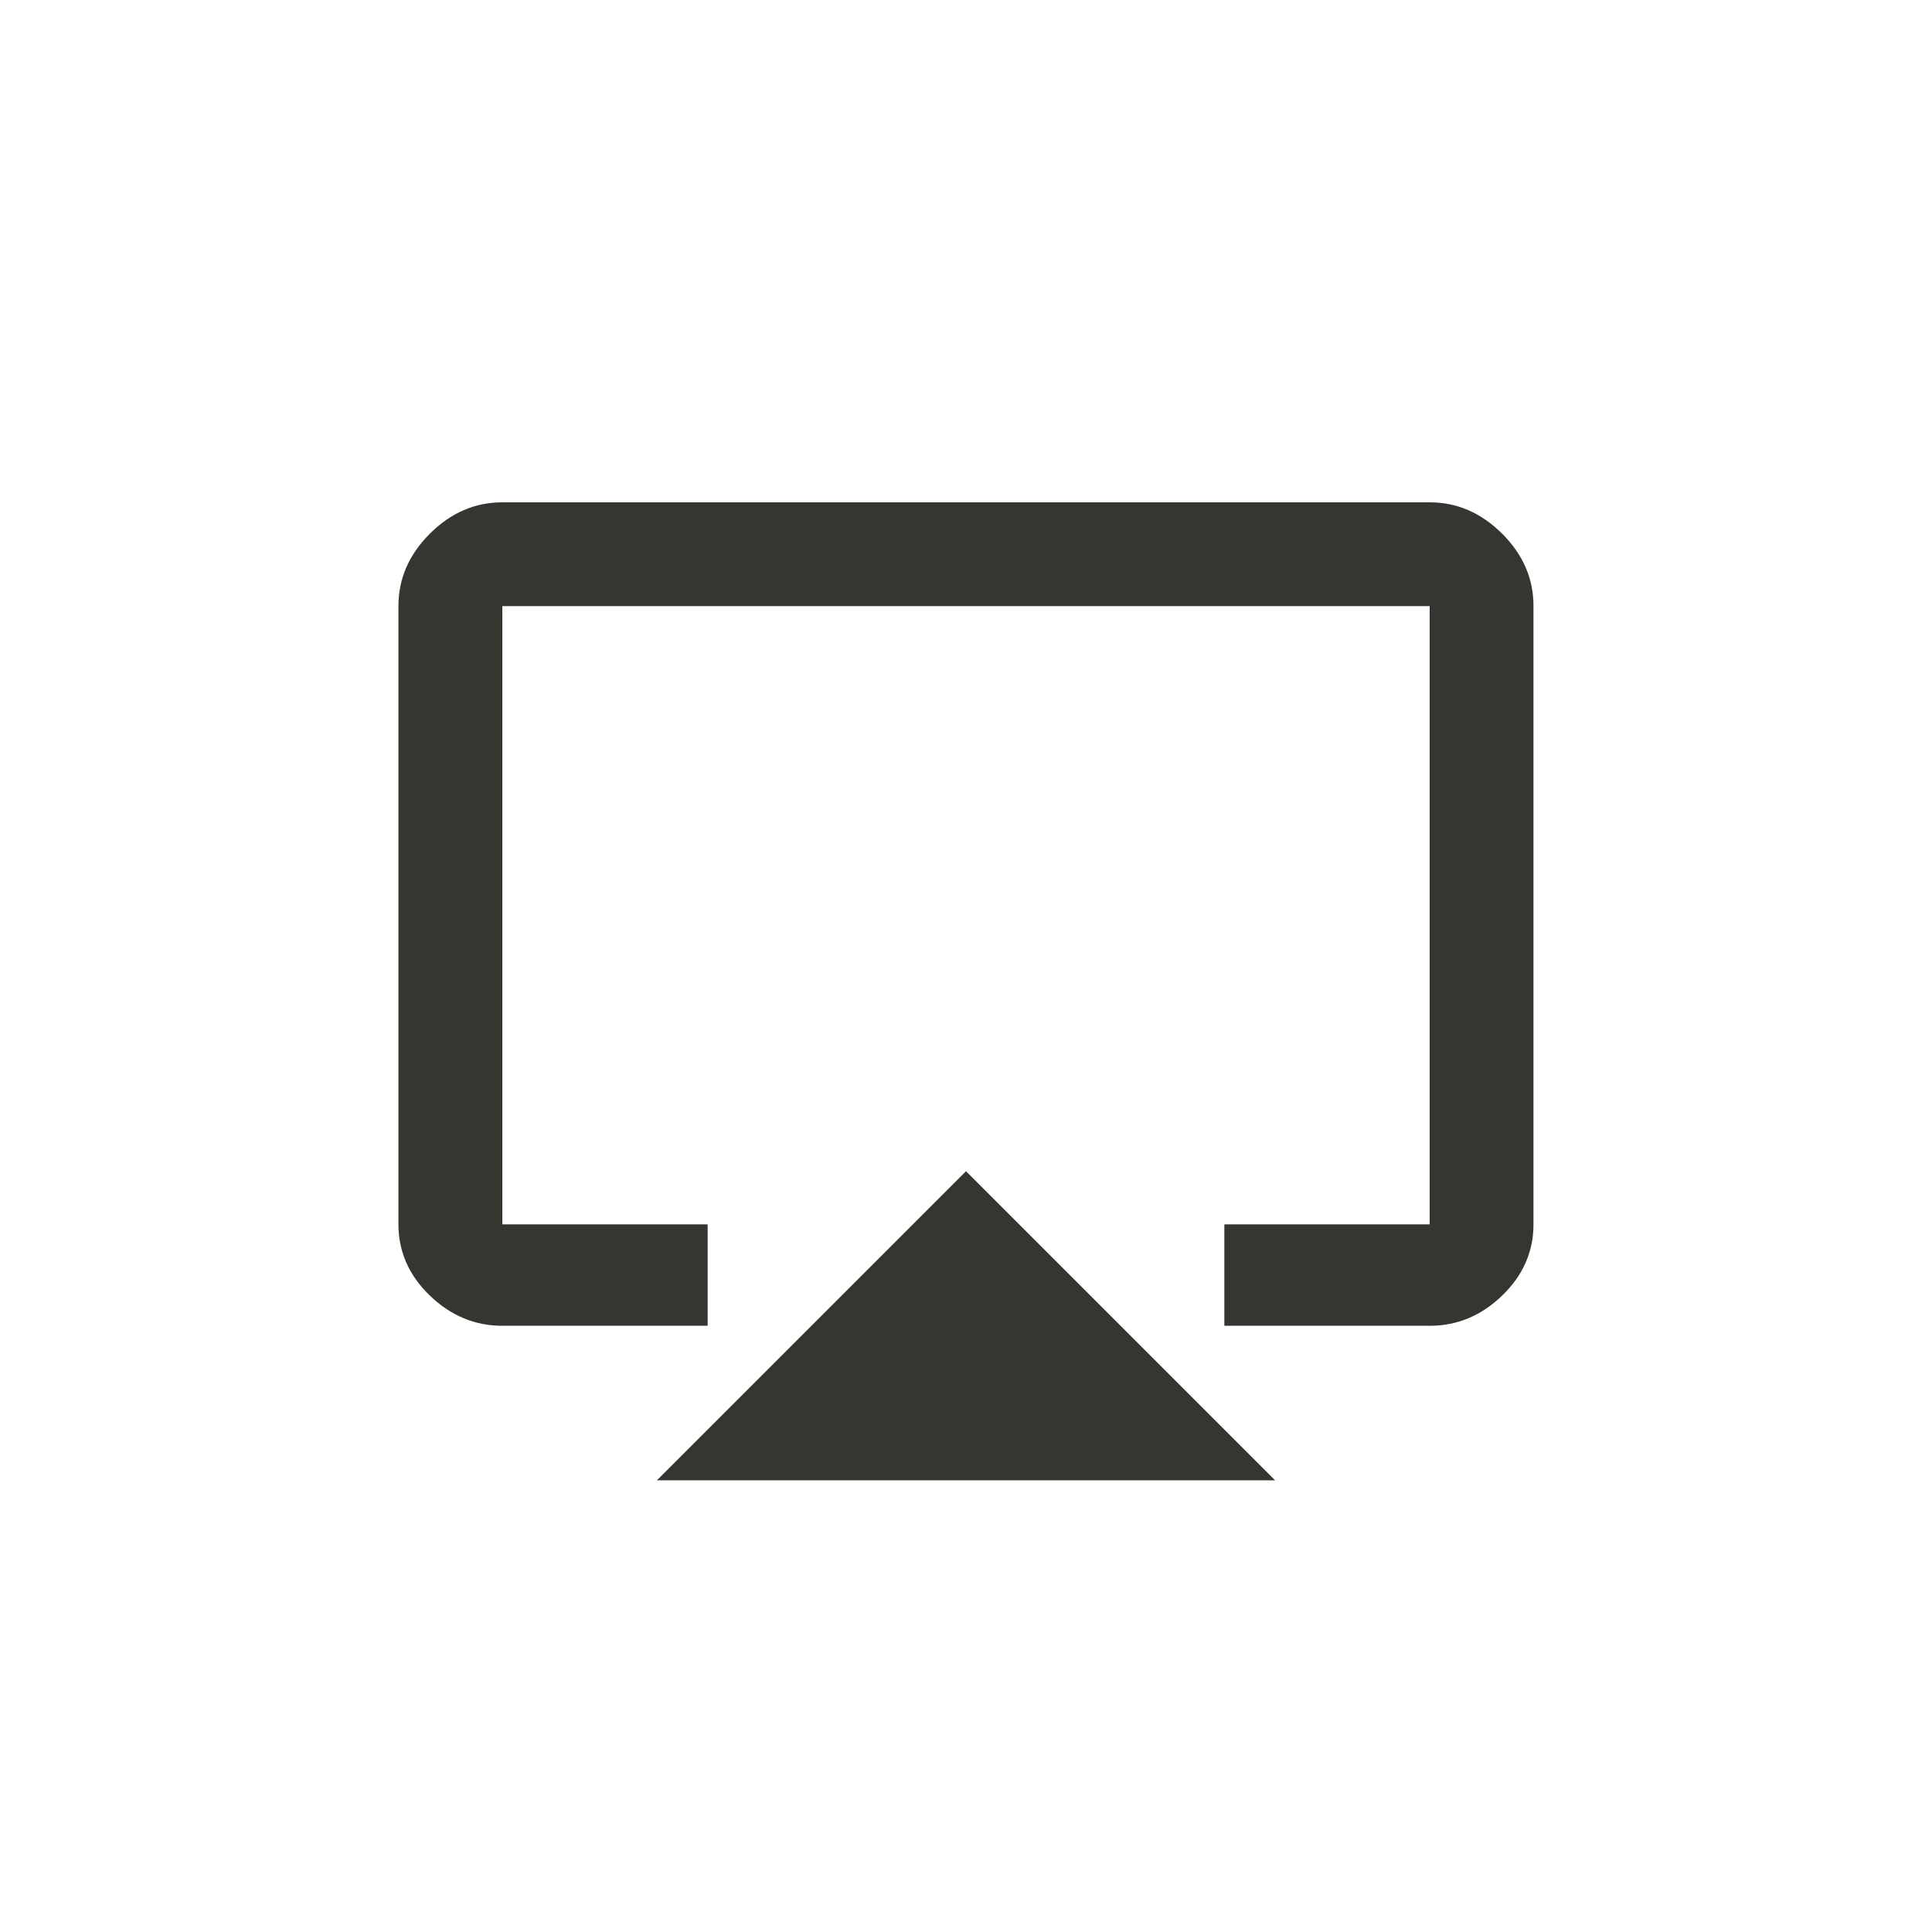 <!-- Generated by IcoMoon.io -->
<svg version="1.1" xmlns="http://www.w3.org/2000/svg" width="40" height="40" viewBox="0 0 40 40">
<title>mt-airplay</title>
<path fill="#37352f" d="M29.6 10.4q0.849 0 1.5 0.649t0.649 1.5v12.8q0 0.849-0.649 1.475t-1.5 0.625h-4.251v-2.1h4.251v-12.8h-19.2v12.8h4.251v2.1h-4.251q-0.851 0-1.5-0.625t-0.651-1.475v-12.8q0-0.851 0.651-1.5t1.5-0.649h19.2zM13.6 30.649l6.4-6.4 6.4 6.4h-12.8z"></path>
</svg>

